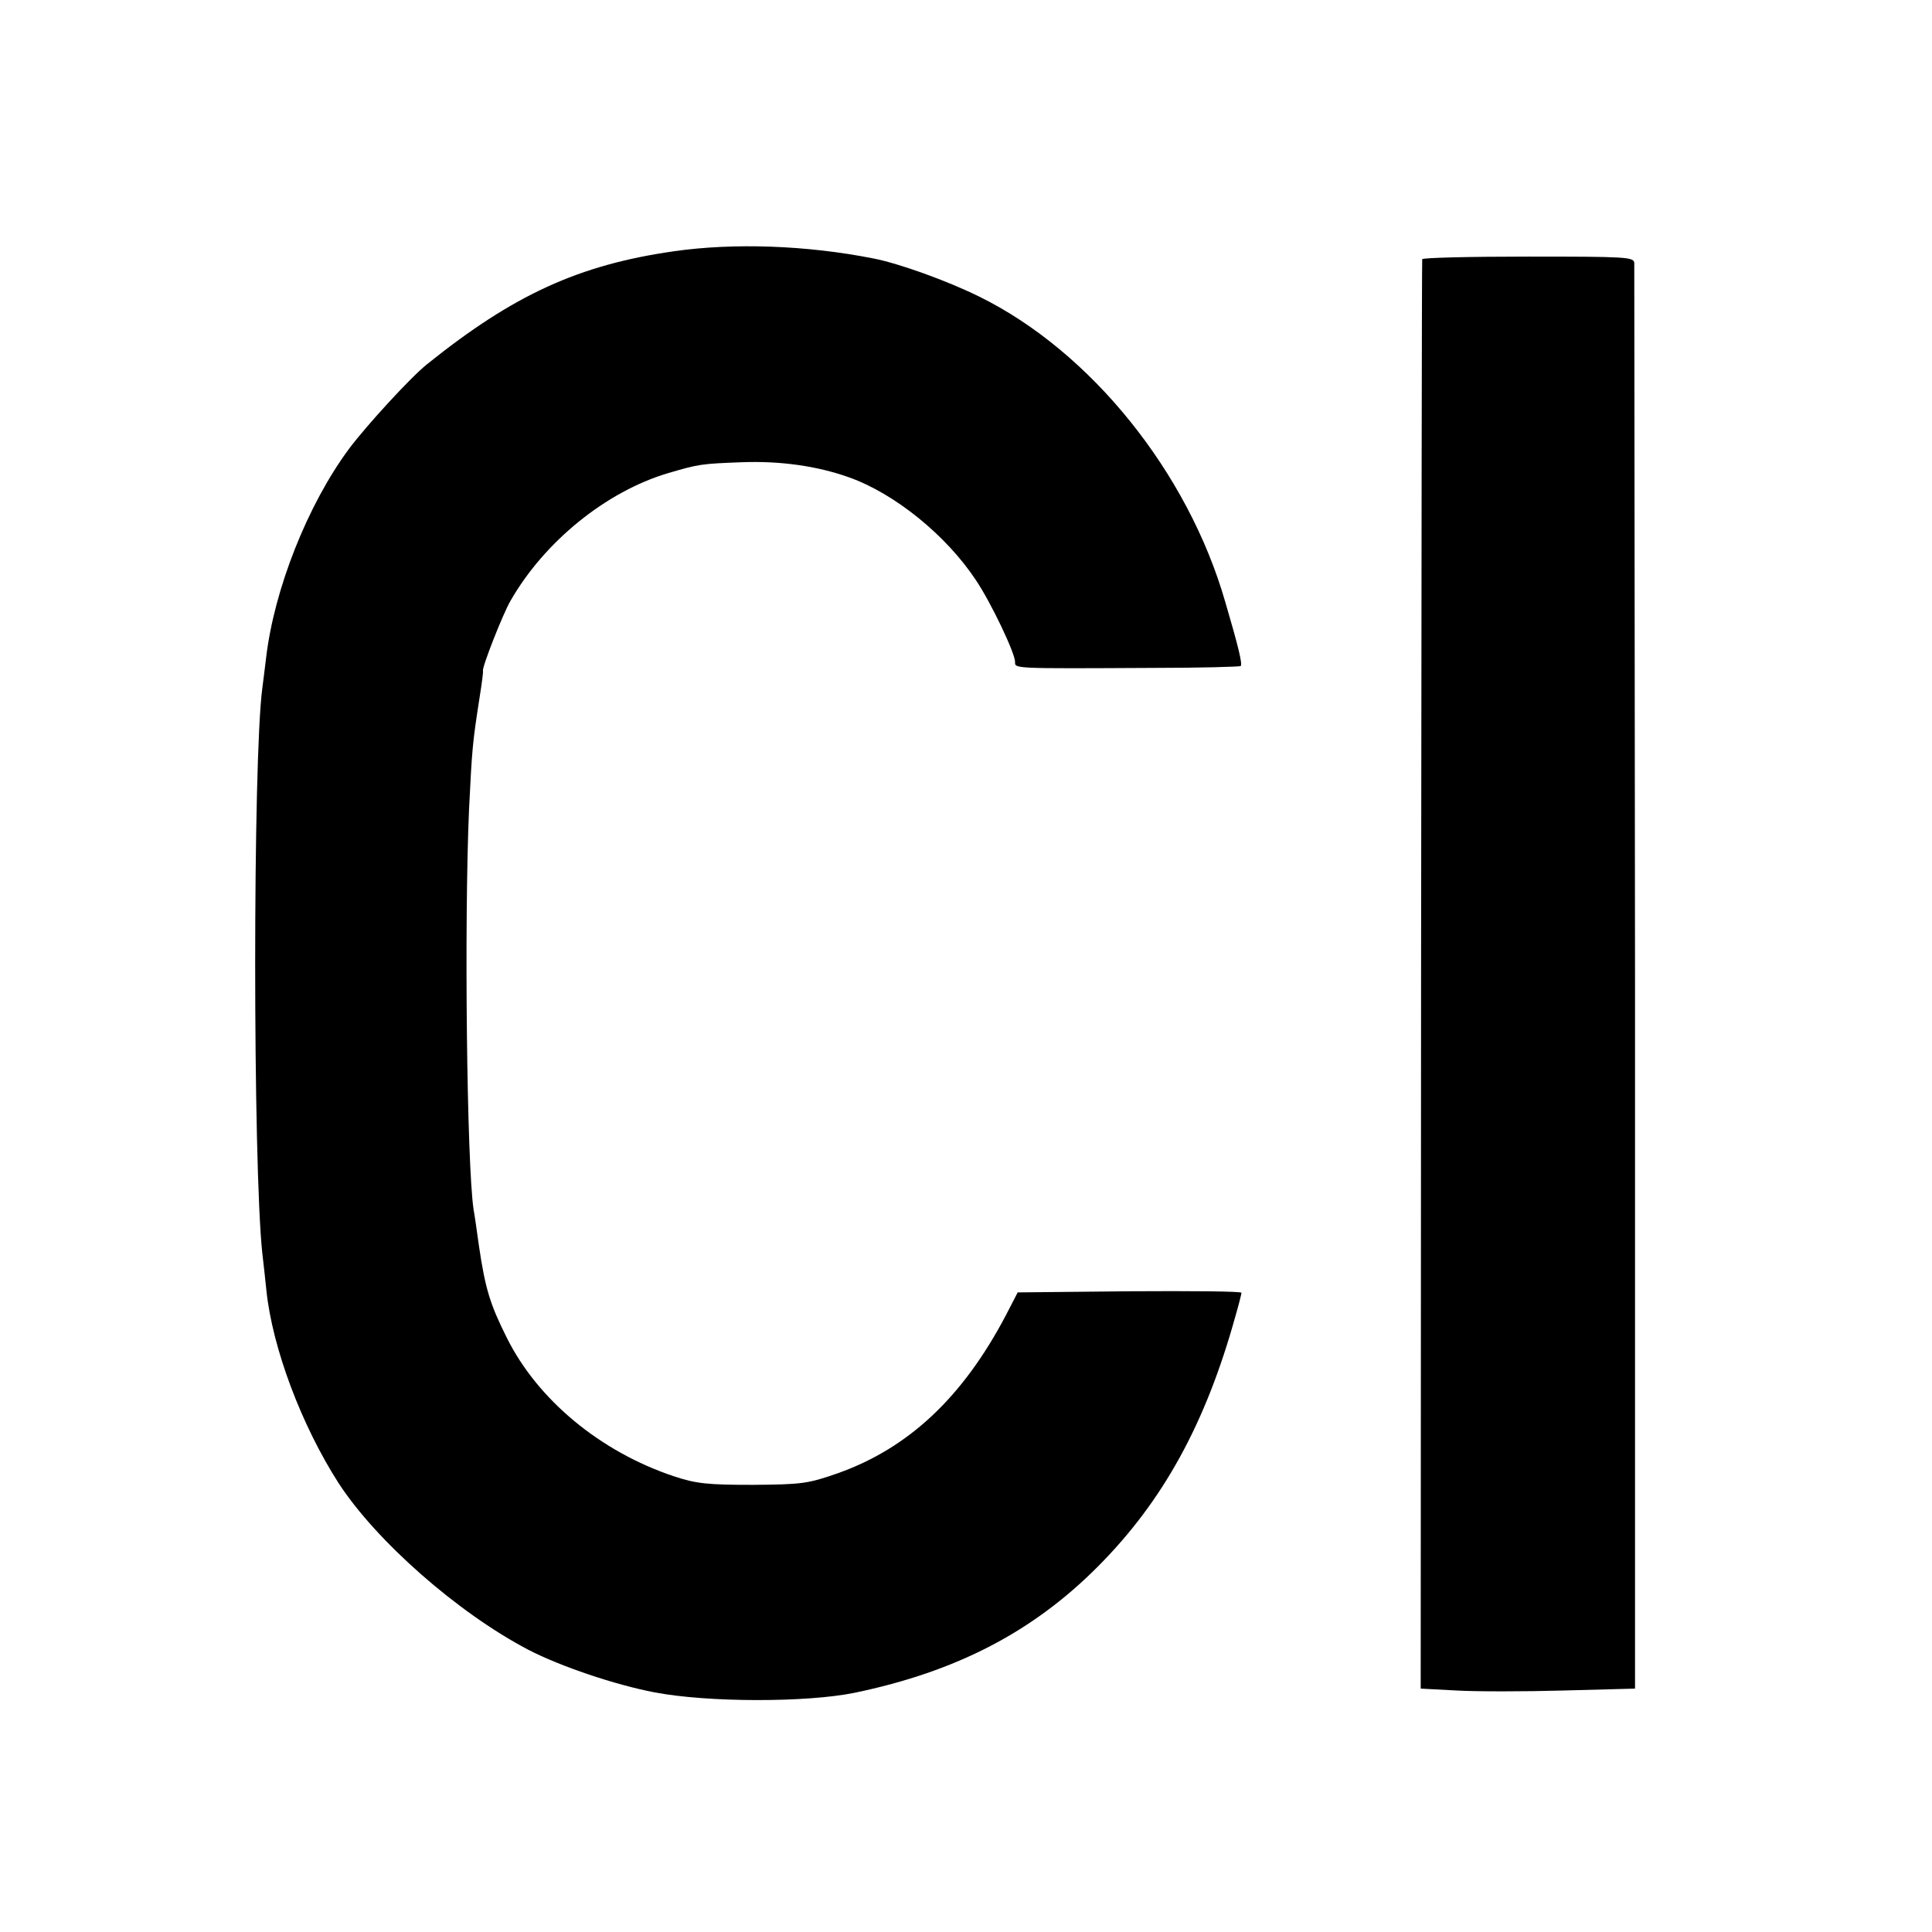 <?xml version="1.0" standalone="no"?>
<!DOCTYPE svg PUBLIC "-//W3C//DTD SVG 20010904//EN"
 "http://www.w3.org/TR/2001/REC-SVG-20010904/DTD/svg10.dtd">
<svg version="1.0" xmlns="http://www.w3.org/2000/svg"
 width="512pt" height="512pt" viewBox="0 0 512 512"
 preserveAspectRatio="xMidYMid meet">
<g transform="translate(0,512) scale(0.1,-0.1)"
fill="#000000" stroke="none">
<path d="M1785 4454 c-251 -36 -424 -115 -653 -299 -43 -34 -161 -163 -206
-223 -111 -149 -200 -375 -221 -557 -3 -27 -8 -63 -10 -80 -25 -191 -25 -1255
0 -1495 3 -25 8 -70 11 -100 16 -153 93 -357 191 -510 100 -154 316 -344 503
-442 85 -44 230 -93 335 -113 142 -27 403 -27 530 -1 269 56 472 161 645 335
172 173 285 378 364 663 9 31 16 59 16 62 0 4 -133 5 -296 4 l-297 -3 -31 -60
c-114 -217 -257 -352 -445 -419 -80 -28 -96 -30 -226 -31 -120 0 -150 3 -210
23 -194 65 -360 202 -442 367 -44 88 -57 129 -74 245 -5 36 -11 79 -14 95 -18
121 -25 763 -12 1060 8 161 9 175 28 297 6 37 10 69 9 70 -4 7 53 152 73 186
90 157 253 289 417 338 82 24 88 25 195 29 103 4 201 -10 285 -40 121 -43 257
-153 336 -272 41 -61 104 -194 104 -217 0 -18 -9 -18 365 -16 126 0 231 3 233
5 5 5 -6 51 -41 170 -99 344 -357 664 -652 809 -85 42 -213 88 -280 101 -177
35 -370 42 -530 19z"/>
<path d="M3769 4433 c-1 -5 -2 -858 -3 -1898 l-1 -1890 95 -5 c52 -3 180 -3
284 0 l189 5 0 1880 c-1 1034 -2 1888 -2 1898 -1 16 -21 17 -281 17 -154 0
-281 -3 -281 -7z"/>
</g>
</svg>
